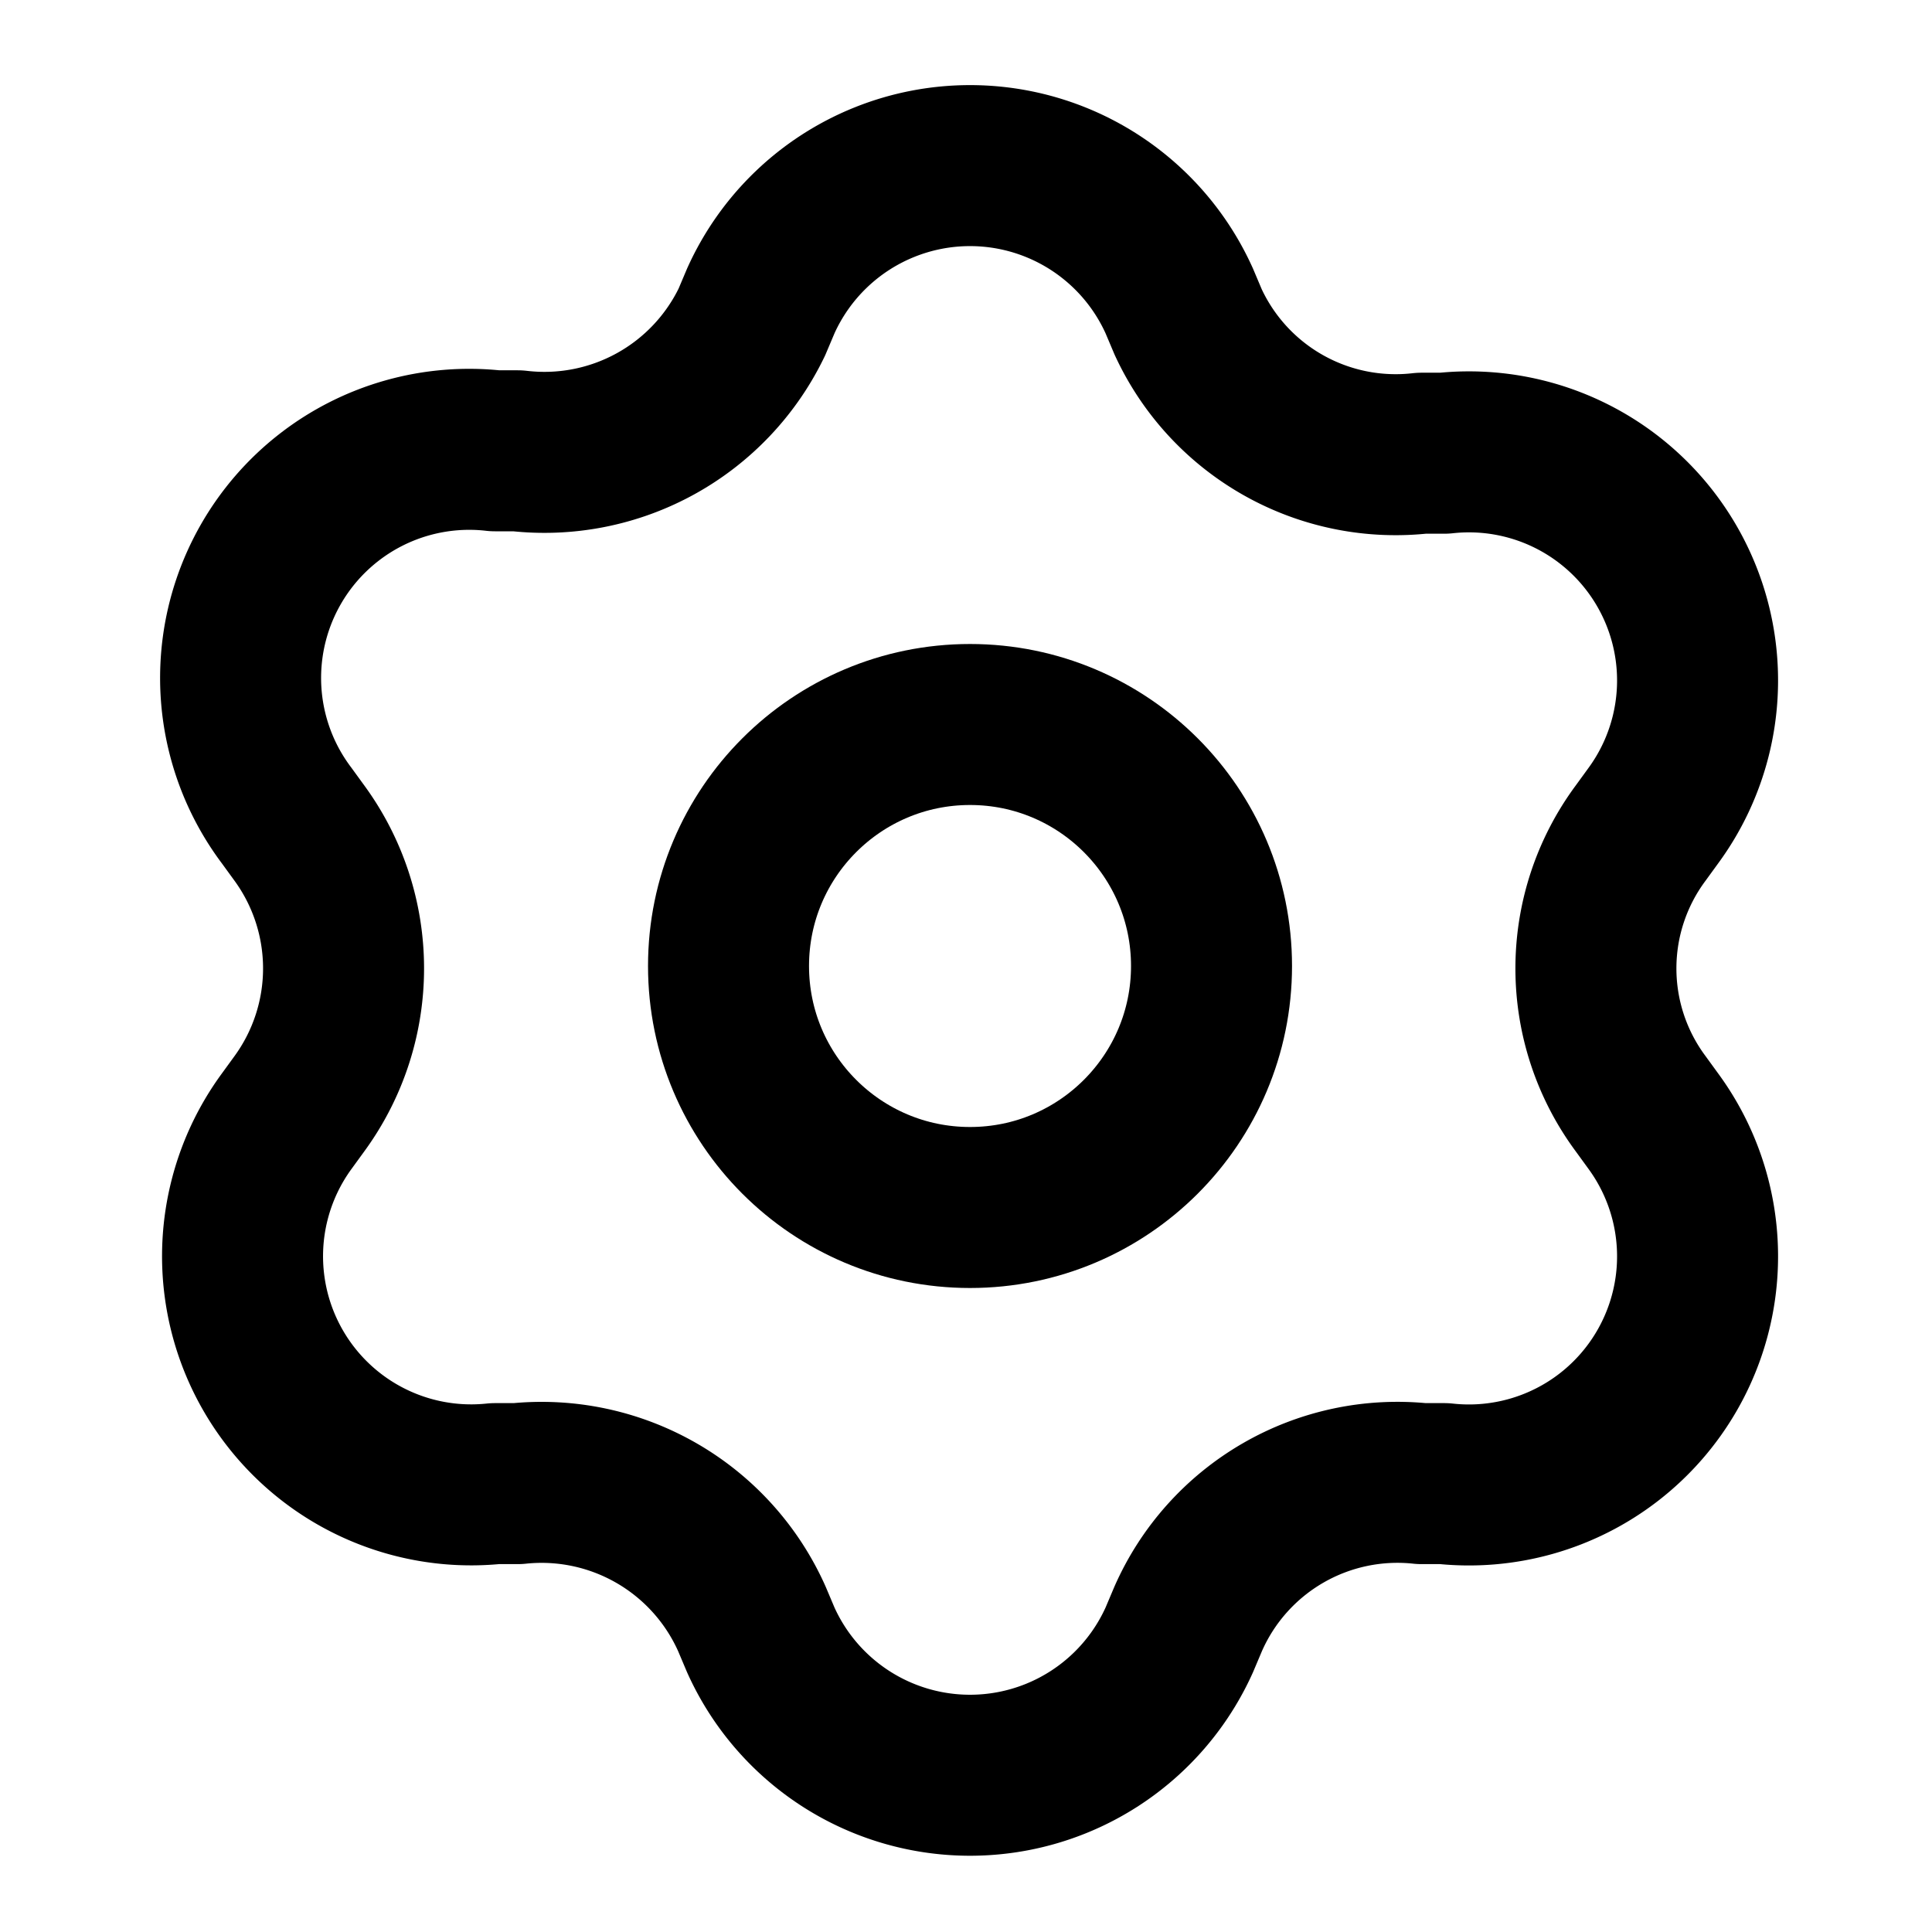 <svg xmlns="http://www.w3.org/2000/svg" viewBox="0 0 24 24"><defs><style>.cls-1,.cls-2{fill:none;}.cls-2{stroke:#000;stroke-linecap:round;stroke-linejoin:round;stroke-width:2px;}</style></defs><title>settings</title><g id="_06" data-name="06"><g id="settings"><rect id="artboard_guide" data-name="artboard guide" class="cls-1" width="24" height="24"/><g id="artwork-29" data-name="artwork"><path class="cls-2" d="M17.66,5.63l.28,0a2.84,2.84,0,0,1,2.6,4.5l-.16.22a2.82,2.82,0,0,0,0,3.36l.16.22a2.84,2.84,0,0,1-2.6,4.5l-.28,0a2.84,2.84,0,0,0-2.9,1.68l-.11.26a2.85,2.85,0,0,1-5.2,0l-.11-.26a2.86,2.86,0,0,0-2.91-1.68l-.28,0a2.84,2.84,0,0,1-2.59-4.5l.16-.22a2.85,2.85,0,0,0,0-3.36l-.16-.22A2.84,2.84,0,0,1,6.15,5.6l.28,0A2.86,2.86,0,0,0,9.34,4l.11-.26a2.85,2.85,0,0,1,5.2,0l.11.26A2.84,2.84,0,0,0,17.66,5.63Z"/><circle class="cls-2" cx="12.05" cy="12" r="3"/></g></g></g></svg>